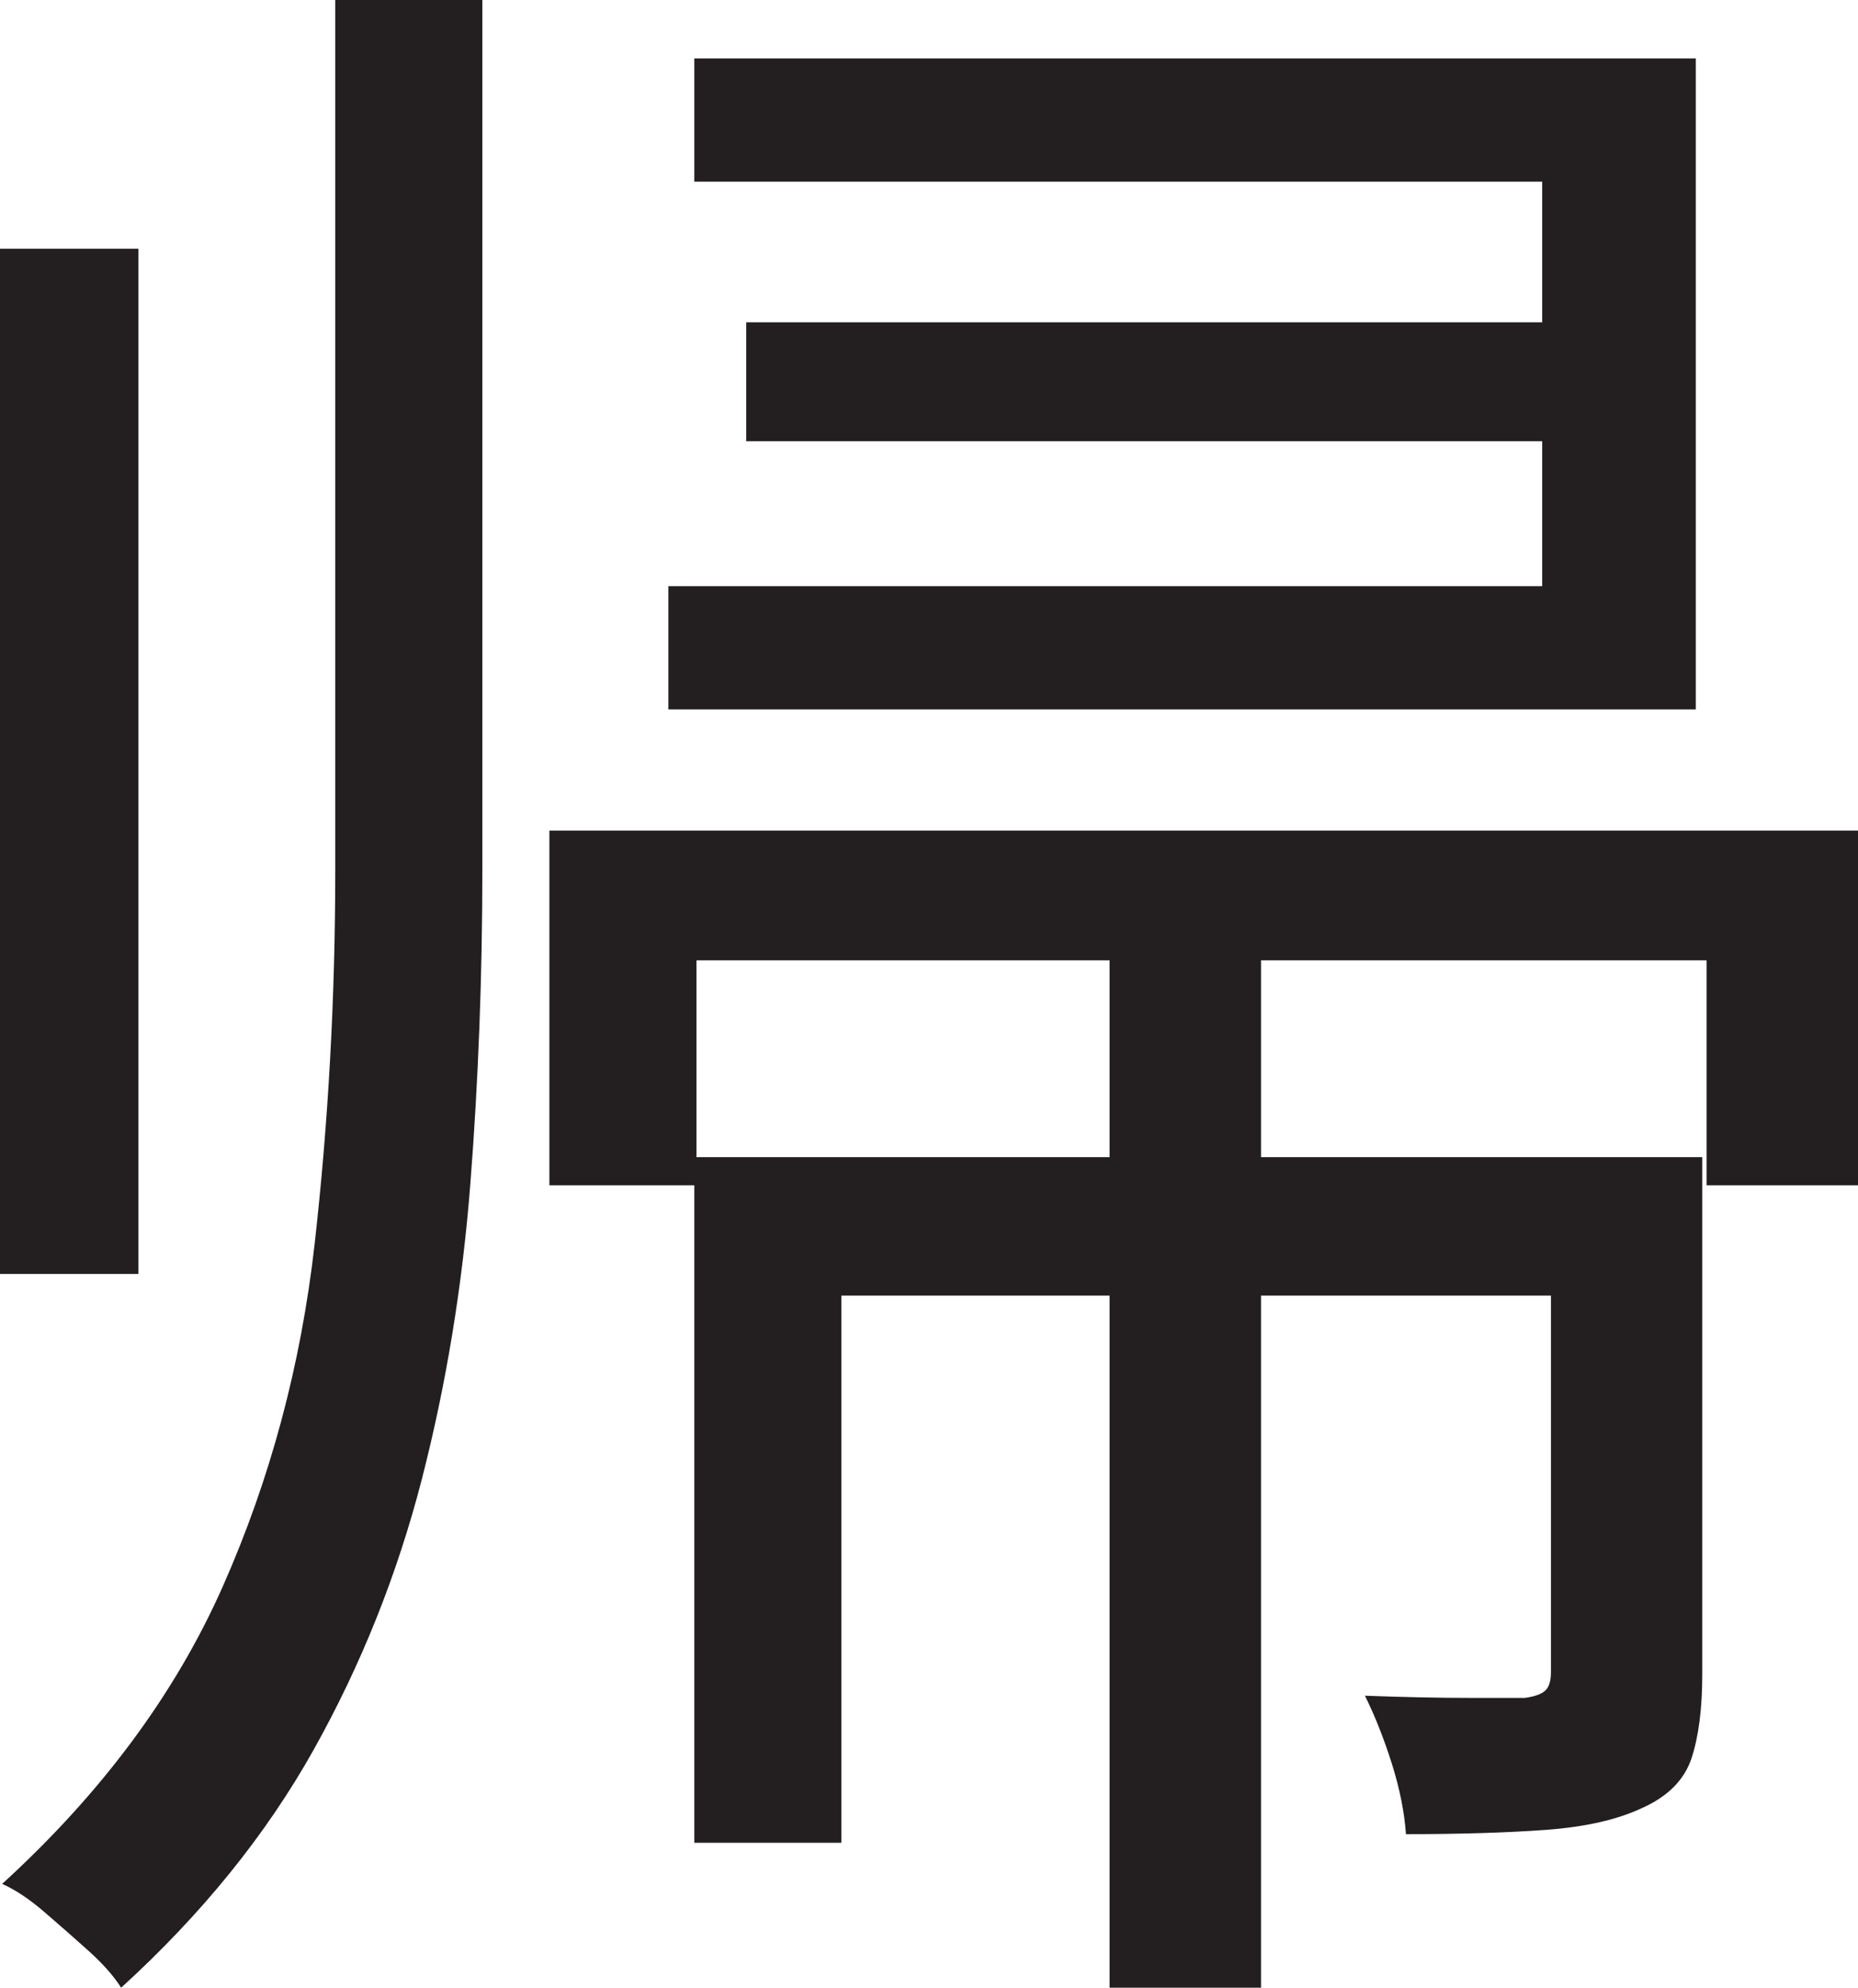 <?xml version="1.0" encoding="UTF-8"?>
<svg id="Layer_1" data-name="Layer 1" xmlns="http://www.w3.org/2000/svg" viewBox="0 0 214.75 229.75">
  <path d="M0,28.75h16v118.5H0V28.75ZM38.75,0h17v100.5c0,12.34-.46,24.42-1.38,36.25-.92,11.84-2.79,23.25-5.62,34.25-2.84,11-7,21.42-12.5,31.25s-12.92,19-22.25,27.5c-.84-1.34-2.09-2.75-3.75-4.25-1.67-1.5-3.38-3-5.12-4.5s-3.38-2.59-4.88-3.25c11.5-10.5,20-21.96,25.5-34.38,5.5-12.41,9.04-25.62,10.62-39.62,1.58-14,2.38-28.41,2.38-43.25V0ZM63.5,96h151.25v41h-17.5v-26h-116.75v26h-17v-41ZM80.25,6.75h115.75v75.25h-118.75v-14.25h101V21h-98V6.75ZM80.25,133.75h107.5v16h-90.5v63.25h-17v-79.25ZM86.25,37.25h103.25v13.75h-103.25v-13.75ZM128.25,110.25h17.5v119.5h-17.5v-119.5ZM179.25,133.75h17.5v59.75c0,4-.42,7.25-1.25,9.75-.84,2.5-2.75,4.42-5.75,5.75-2.84,1.33-6.5,2.16-11,2.5-4.5.33-9.92.5-16.25.5-.17-2.5-.71-5.21-1.62-8.12-.92-2.91-1.96-5.54-3.12-7.88,4.66.17,8.62.25,11.88.25h6.62c1.16-.16,1.96-.46,2.38-.88s.62-1.12.62-2.12v-59.5Z" style="fill: #231f20; stroke-width: 0px;"/>
</svg>